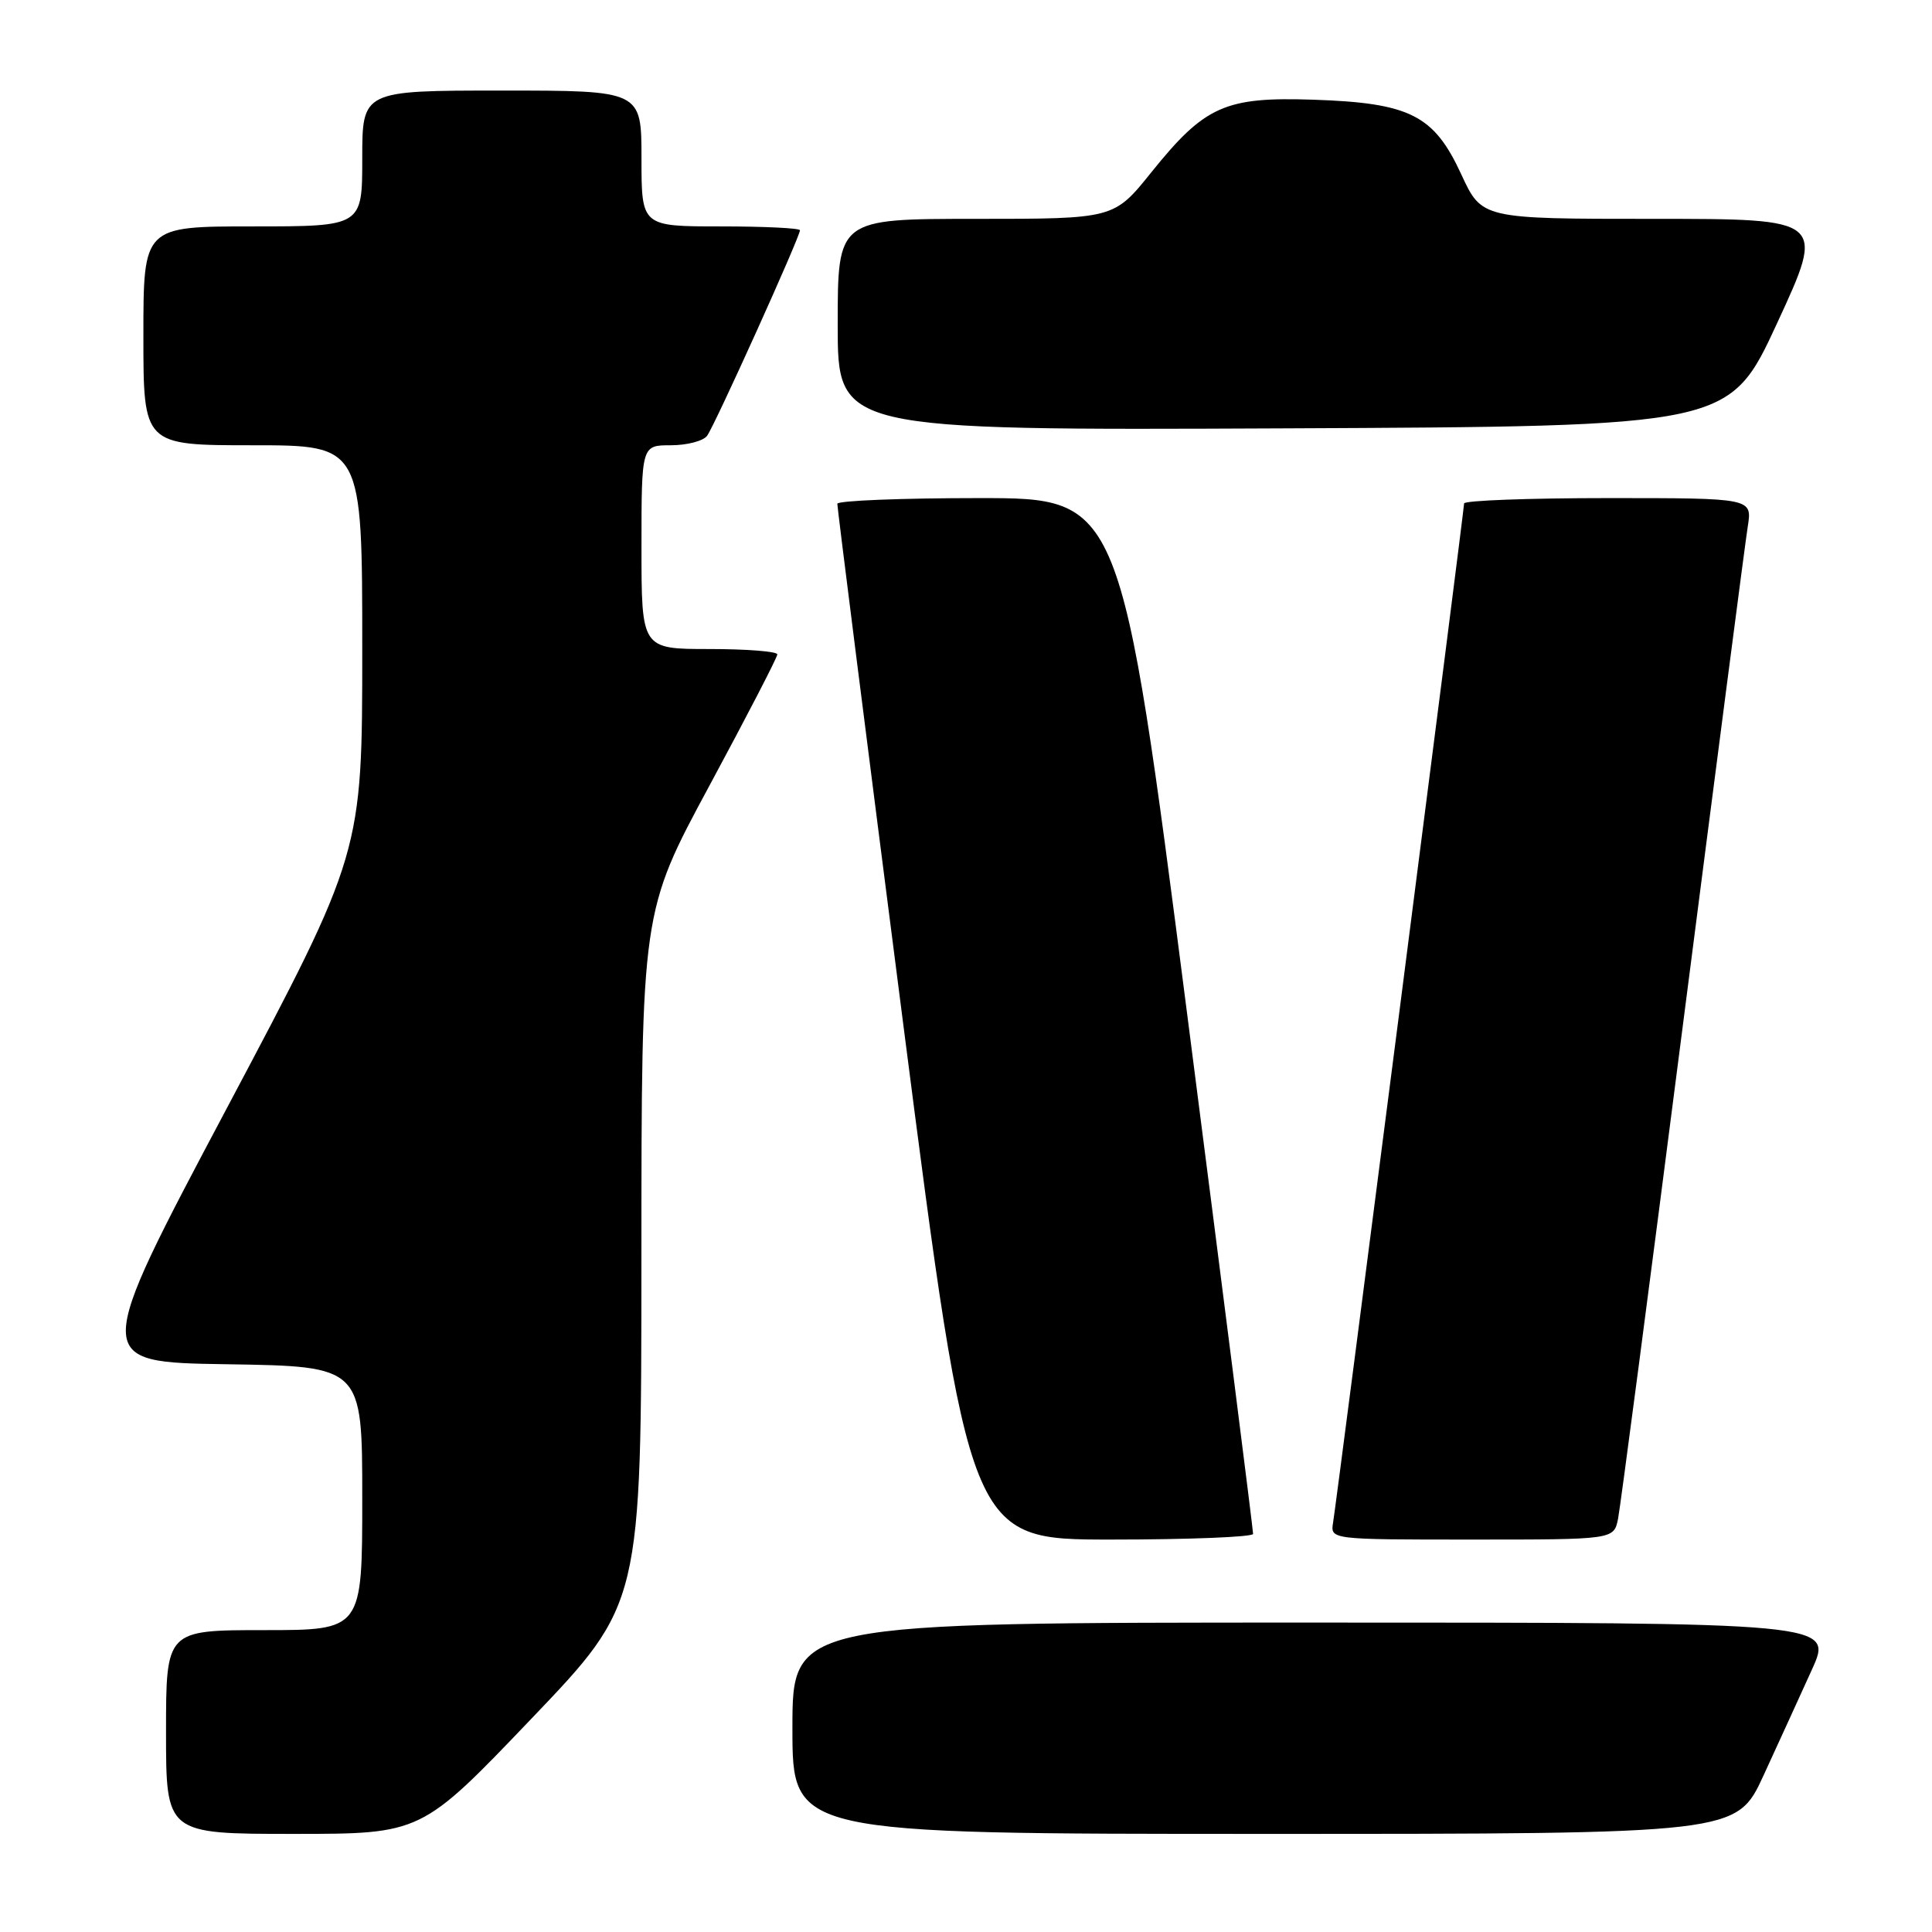 <?xml version="1.0" encoding="UTF-8" standalone="no"?>
<!DOCTYPE svg PUBLIC "-//W3C//DTD SVG 1.1//EN" "http://www.w3.org/Graphics/SVG/1.1/DTD/svg11.dtd" >
<svg xmlns="http://www.w3.org/2000/svg" xmlns:xlink="http://www.w3.org/1999/xlink" version="1.1" viewBox="0 0 256 256">
 <g >
 <path fill="currentColor"
d=" M 70.40 227.75 C 84.98 212.50 84.98 212.50 84.99 166.65 C 85.00 120.80 85.00 120.80 94.00 104.11 C 98.95 94.93 103.00 87.10 103.00 86.71 C 103.00 86.32 98.95 86.00 94.00 86.00 C 85.00 86.00 85.00 86.00 85.00 72.50 C 85.00 59.00 85.00 59.00 88.88 59.00 C 91.01 59.00 93.18 58.44 93.69 57.75 C 94.69 56.42 106.00 31.39 106.00 30.51 C 106.00 30.23 101.28 30.00 95.50 30.00 C 85.00 30.00 85.00 30.00 85.00 21.00 C 85.00 12.00 85.00 12.00 66.50 12.00 C 48.00 12.00 48.00 12.00 48.00 21.00 C 48.00 30.00 48.00 30.00 33.50 30.00 C 19.00 30.00 19.00 30.00 19.00 44.50 C 19.00 59.00 19.00 59.00 33.50 59.00 C 48.00 59.00 48.00 59.00 48.00 86.01 C 48.00 113.01 48.00 113.01 30.10 146.76 C 12.20 180.50 12.20 180.50 30.10 180.77 C 48.00 181.05 48.00 181.05 48.00 198.52 C 48.00 216.00 48.00 216.00 35.00 216.00 C 22.00 216.00 22.00 216.00 22.00 229.50 C 22.00 243.00 22.00 243.00 38.91 243.00 C 55.83 243.00 55.83 243.00 70.40 227.75 Z  M 233.68 235.25 C 235.64 230.99 238.52 224.69 240.08 221.25 C 242.92 215.00 242.92 215.00 173.96 215.00 C 105.00 215.00 105.00 215.00 105.00 229.00 C 105.00 243.00 105.00 243.00 167.56 243.00 C 230.11 243.00 230.11 243.00 233.68 235.25 Z  M 166.04 203.25 C 166.06 202.84 162.12 171.79 157.29 134.25 C 148.50 66.00 148.50 66.00 129.75 66.00 C 119.44 66.00 110.98 66.34 110.95 66.75 C 110.93 67.16 114.86 98.21 119.69 135.75 C 128.48 204.00 128.48 204.00 147.24 204.00 C 157.56 204.00 166.02 203.66 166.04 203.25 Z  M 214.40 201.25 C 214.70 199.74 218.56 170.38 222.97 136.00 C 227.39 101.62 231.26 71.81 231.59 69.75 C 232.18 66.00 232.18 66.00 213.09 66.00 C 202.59 66.00 194.00 66.32 194.00 66.71 C 194.00 67.56 177.17 198.52 176.64 201.75 C 176.28 204.00 176.28 204.00 195.06 204.00 C 213.84 204.00 213.84 204.00 214.40 201.25 Z  M 235.51 42.75 C 241.86 29.00 241.86 29.00 219.11 29.00 C 196.35 29.00 196.35 29.00 193.62 23.09 C 190.00 15.24 186.83 13.64 174.00 13.21 C 162.32 12.82 159.63 14.03 152.55 22.84 C 147.60 29.00 147.60 29.00 129.30 29.00 C 111.00 29.00 111.00 29.00 111.00 43.01 C 111.00 57.02 111.00 57.02 170.08 56.76 C 229.16 56.50 229.16 56.50 235.51 42.75 Z "/>
</g>
</svg>